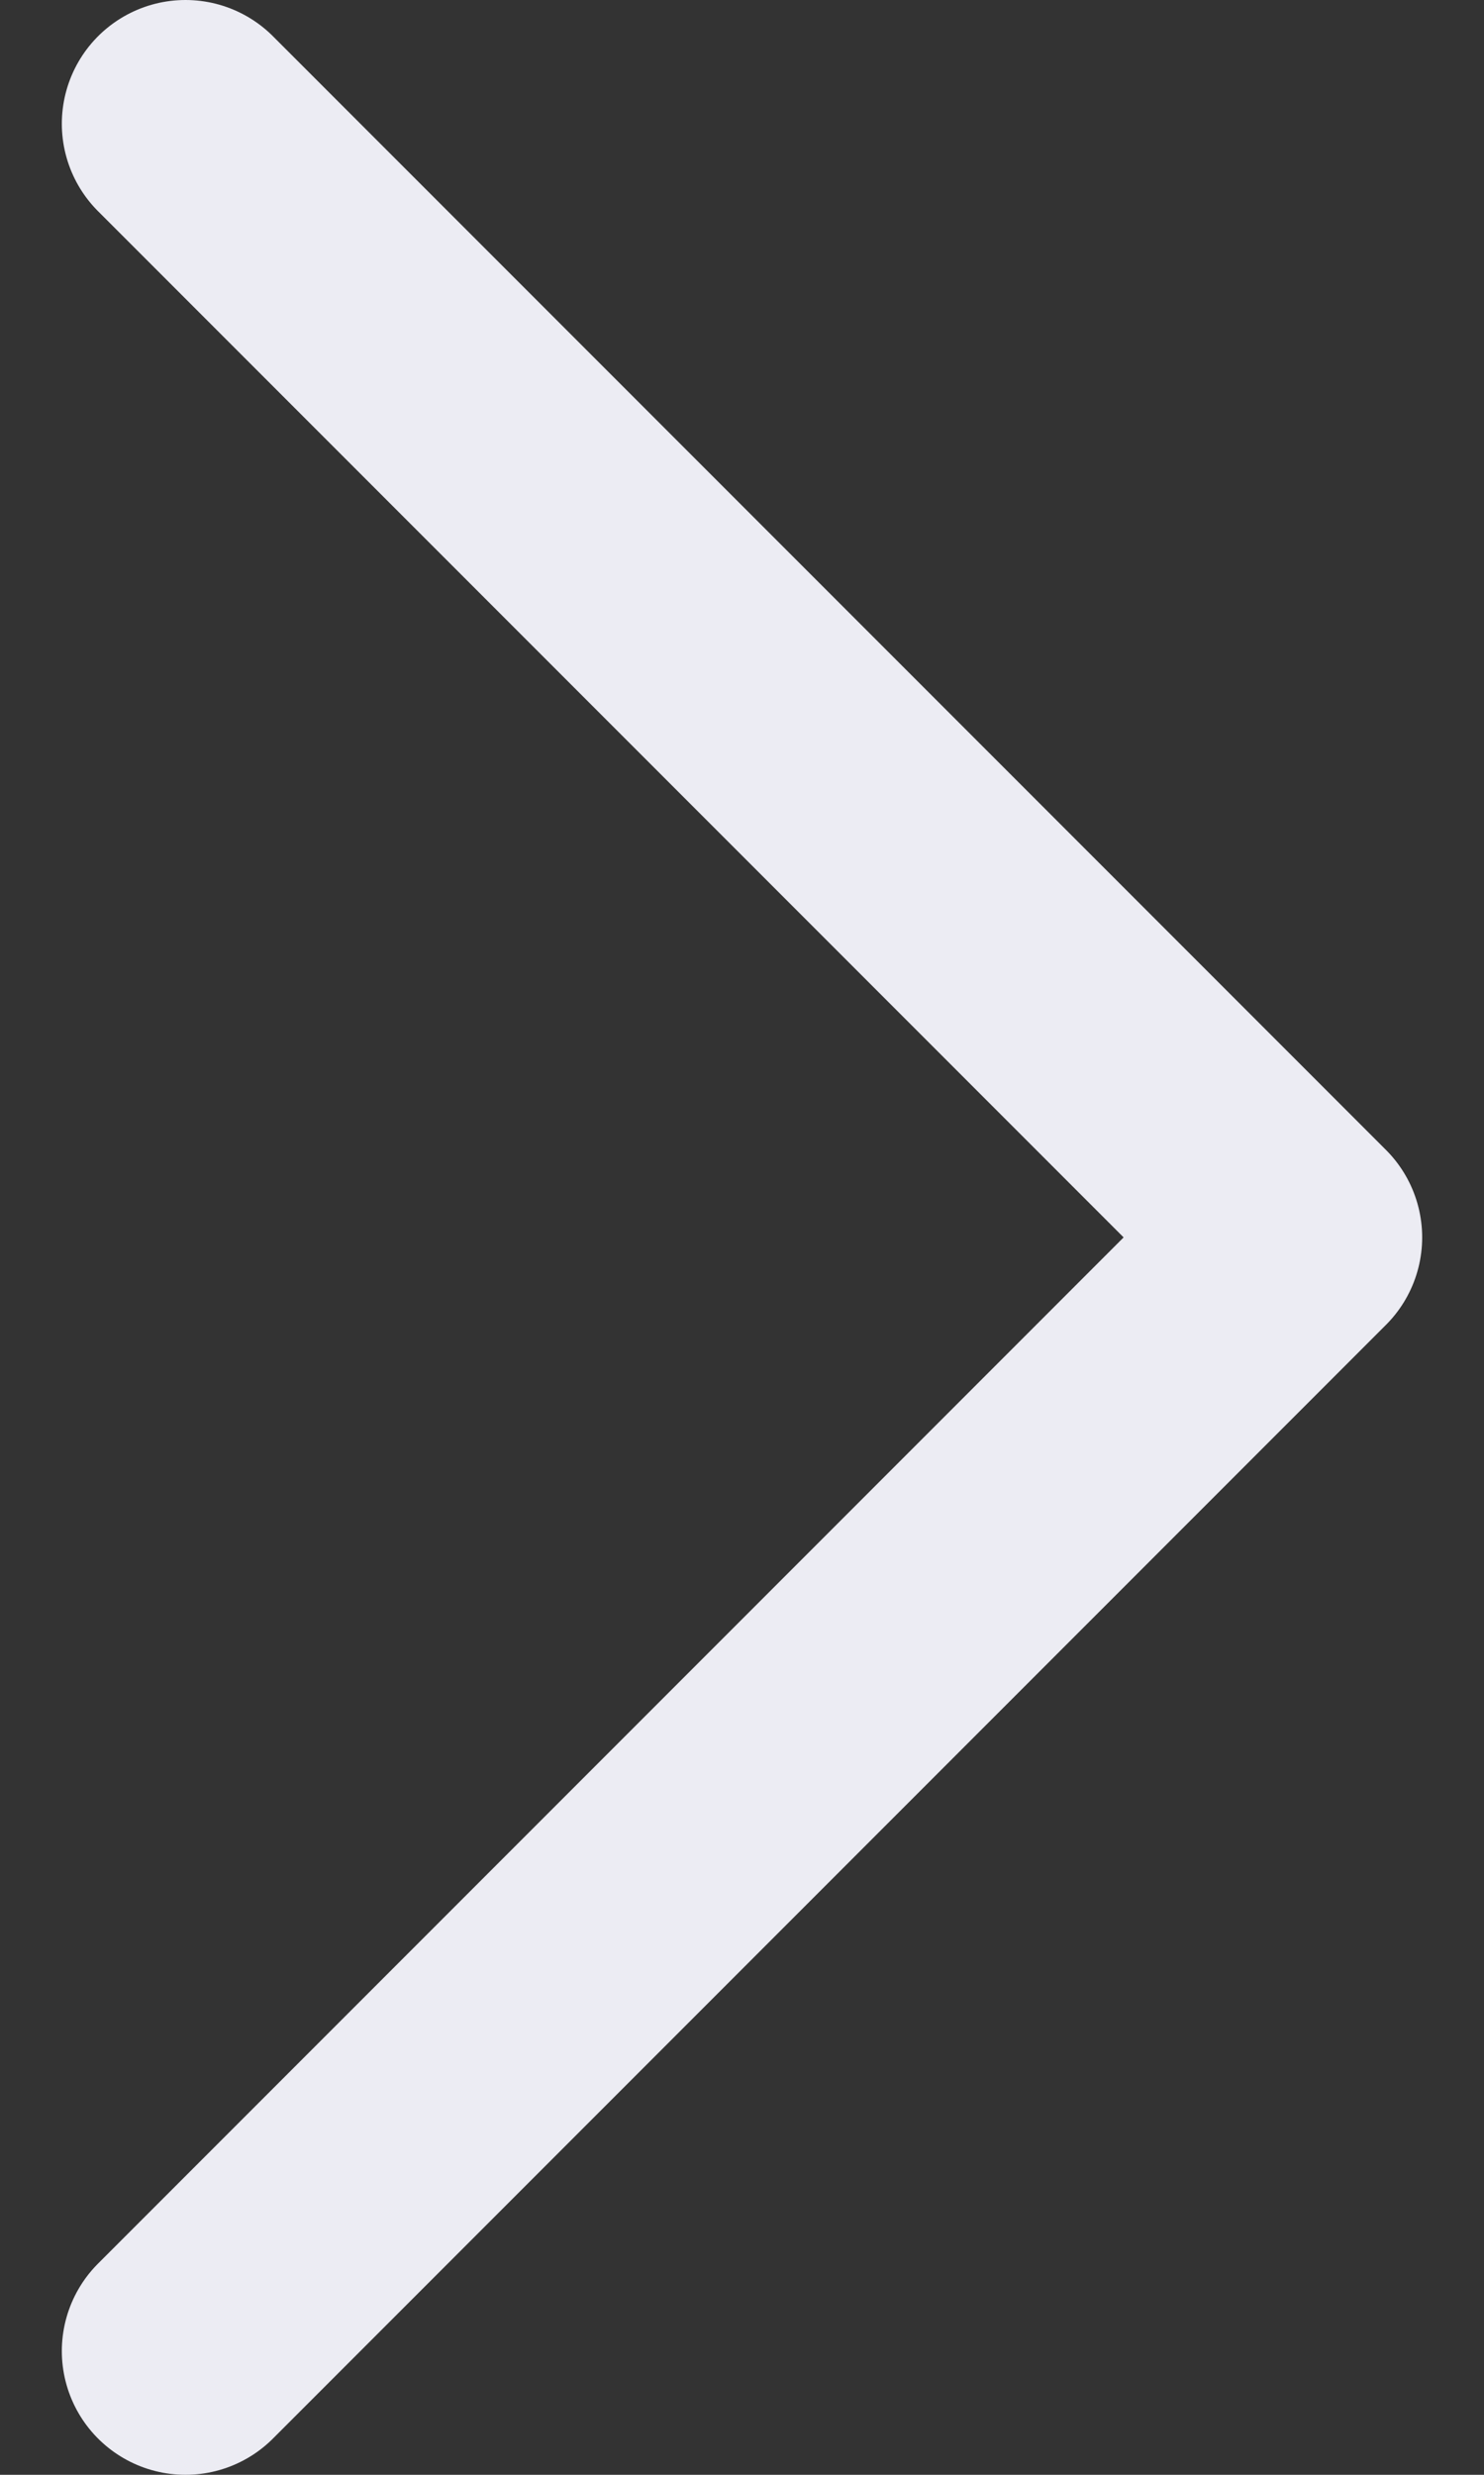 <svg width="12" height="20" viewBox="0 0 12 20" fill="none" xmlns="http://www.w3.org/2000/svg">
<rect x="0" y="0" width="12" height="20" fill="#333333" stroke="none"/>
<path id="Vector" d="M1.5 1L10.5 10L1.5 19" stroke="#ECECF3" stroke-width="2" stroke-linecap="round" stroke-linejoin="round"/>
</svg>

